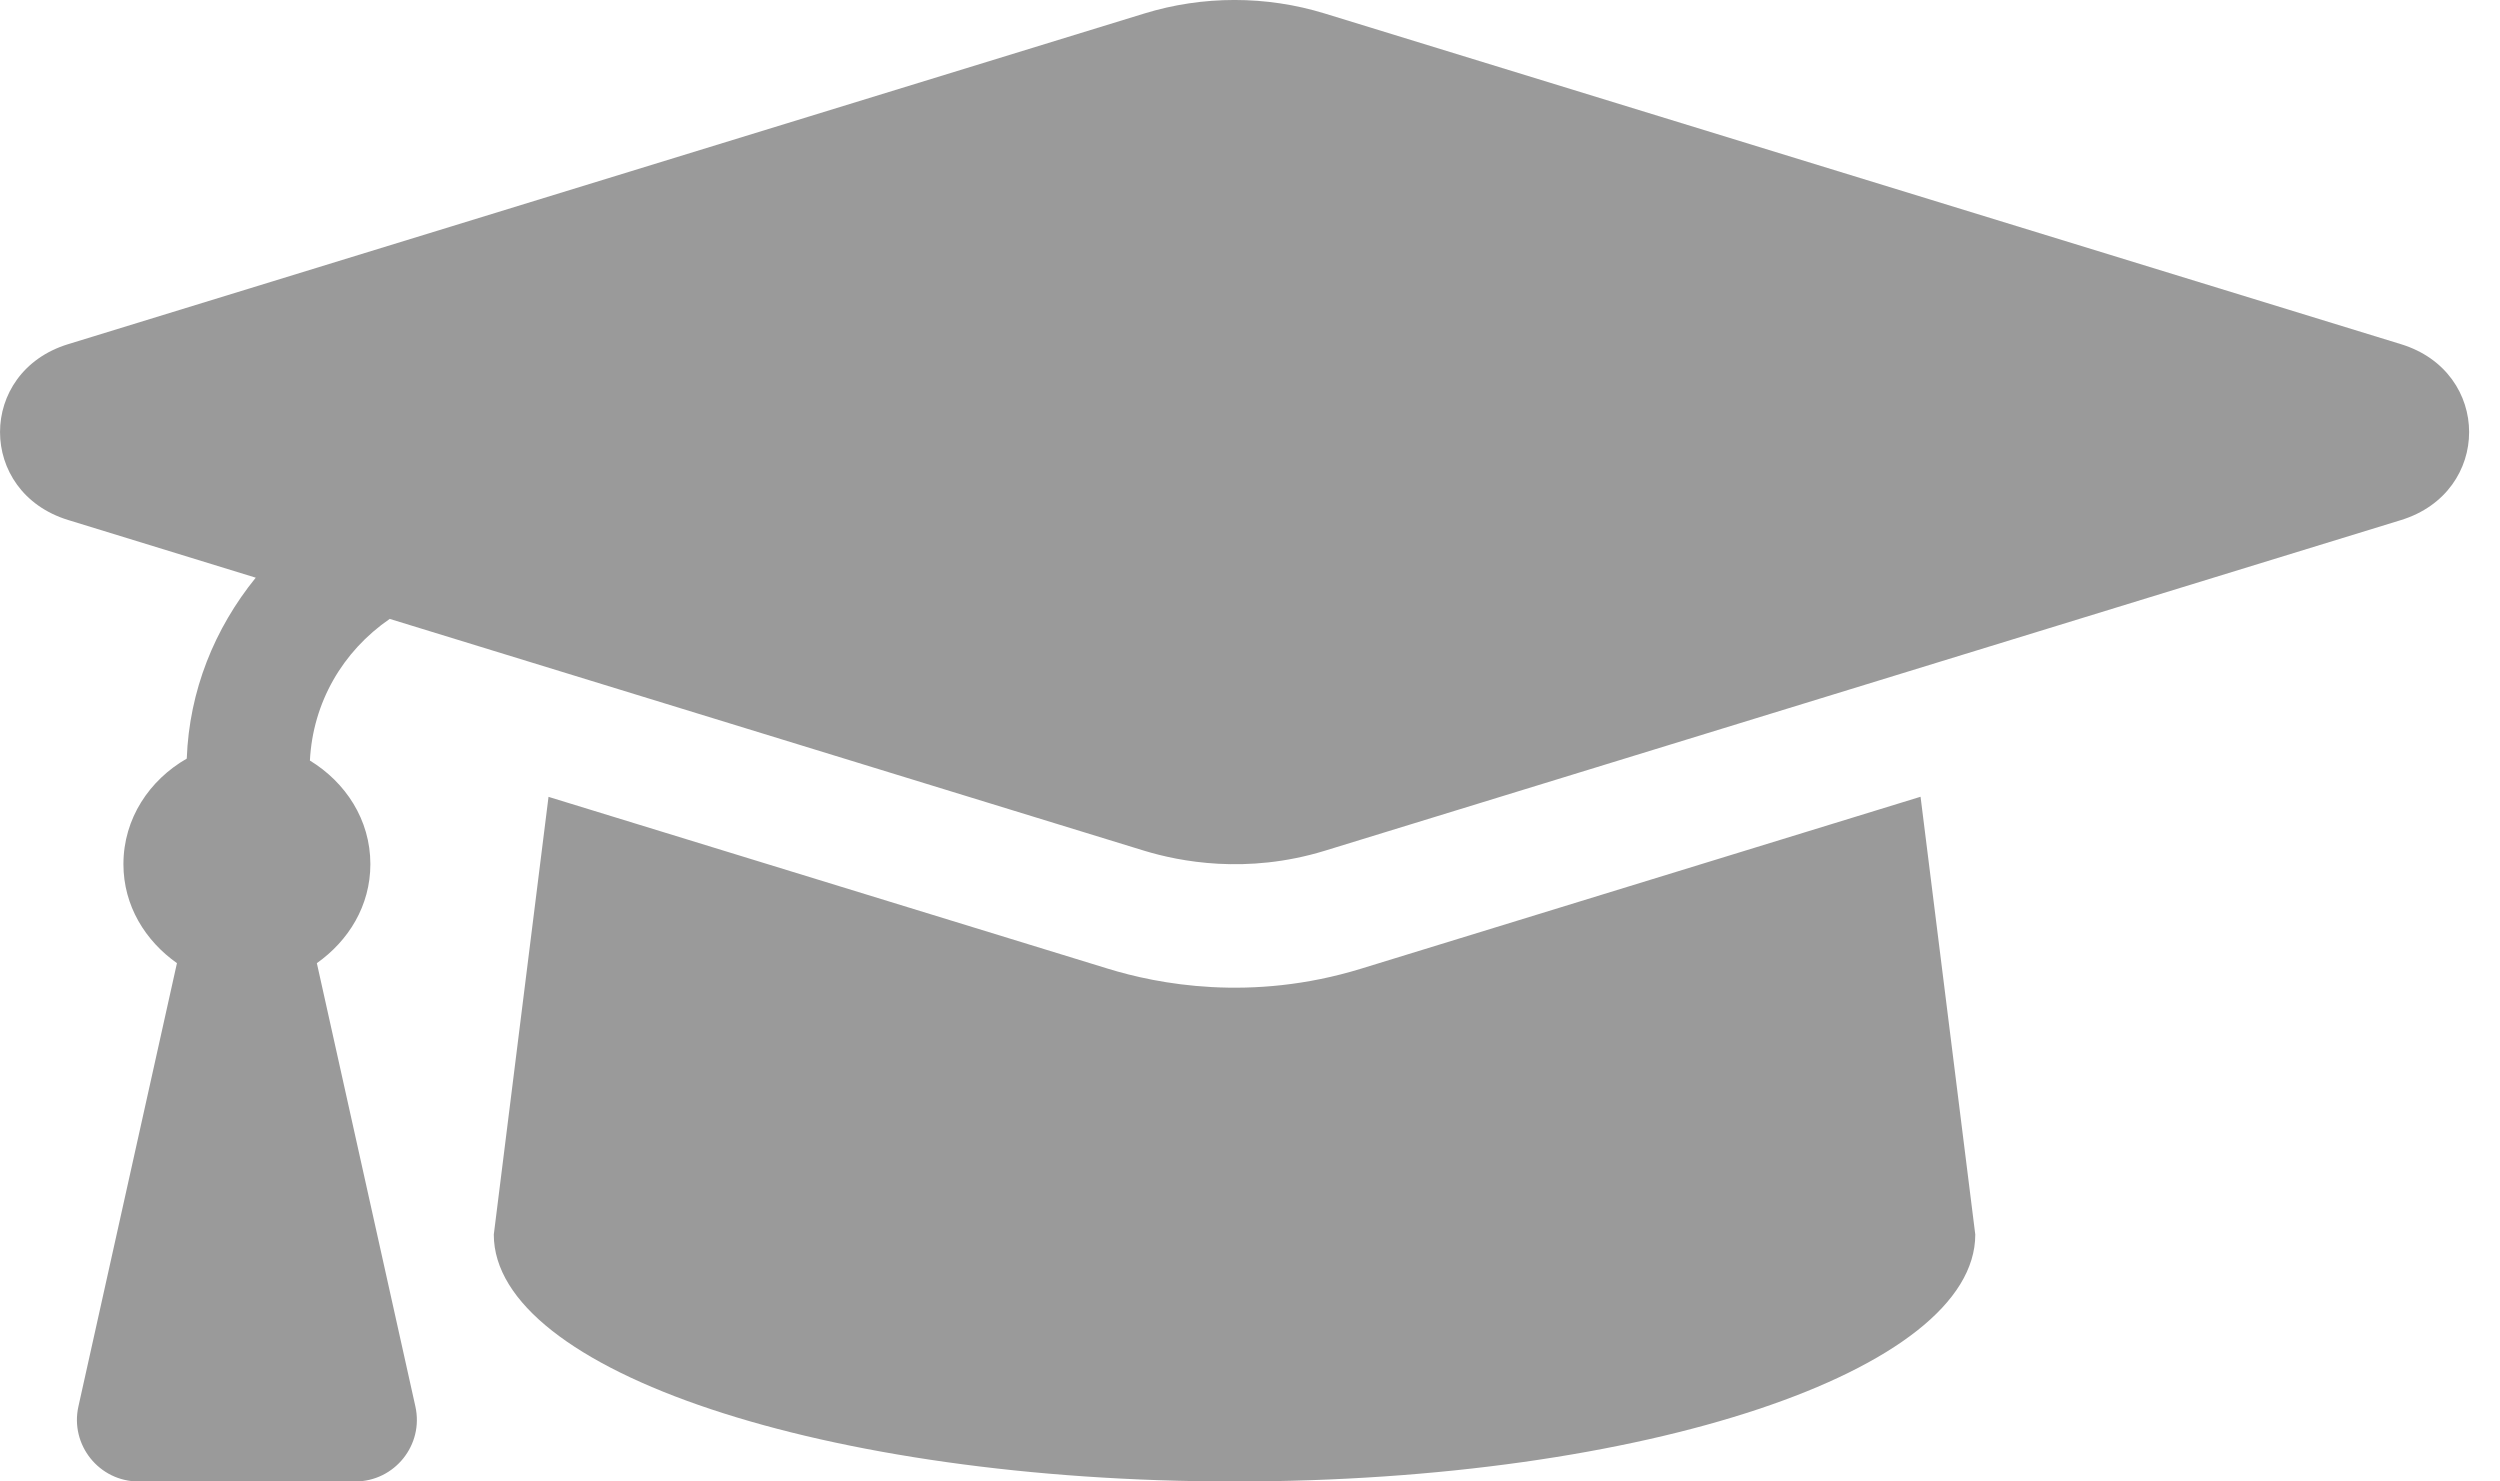 <svg width="27" height="16" viewBox="0 0 27 16" fill="none" xmlns="http://www.w3.org/2000/svg">
<path d="M25.93 3.717L14.308 0.146C13.675 -0.049 12.991 -0.049 12.358 0.146L0.736 3.717C-0.245 4.018 -0.245 5.315 0.736 5.616L2.762 6.239C2.317 6.788 2.044 7.459 2.017 8.193C1.616 8.423 1.333 8.838 1.333 9.333C1.333 9.783 1.57 10.161 1.911 10.402L0.847 15.189C0.754 15.605 1.071 16 1.497 16H3.835C4.262 16 4.579 15.605 4.486 15.189L3.422 10.402C3.763 10.161 4 9.783 4 9.333C4 8.851 3.73 8.448 3.347 8.214C3.379 7.588 3.699 7.035 4.209 6.684L12.358 9.188C12.736 9.303 13.46 9.448 14.308 9.188L25.93 5.617C26.912 5.315 26.912 4.018 25.93 3.717ZM14.699 10.462C13.511 10.827 12.498 10.626 11.966 10.462L5.924 8.606L5.333 13.333C5.333 14.806 8.915 16 13.333 16C17.751 16 21.333 14.806 21.333 13.333L20.742 8.605L14.699 10.462Z" fill="#9A9A9A"/>
</svg>

